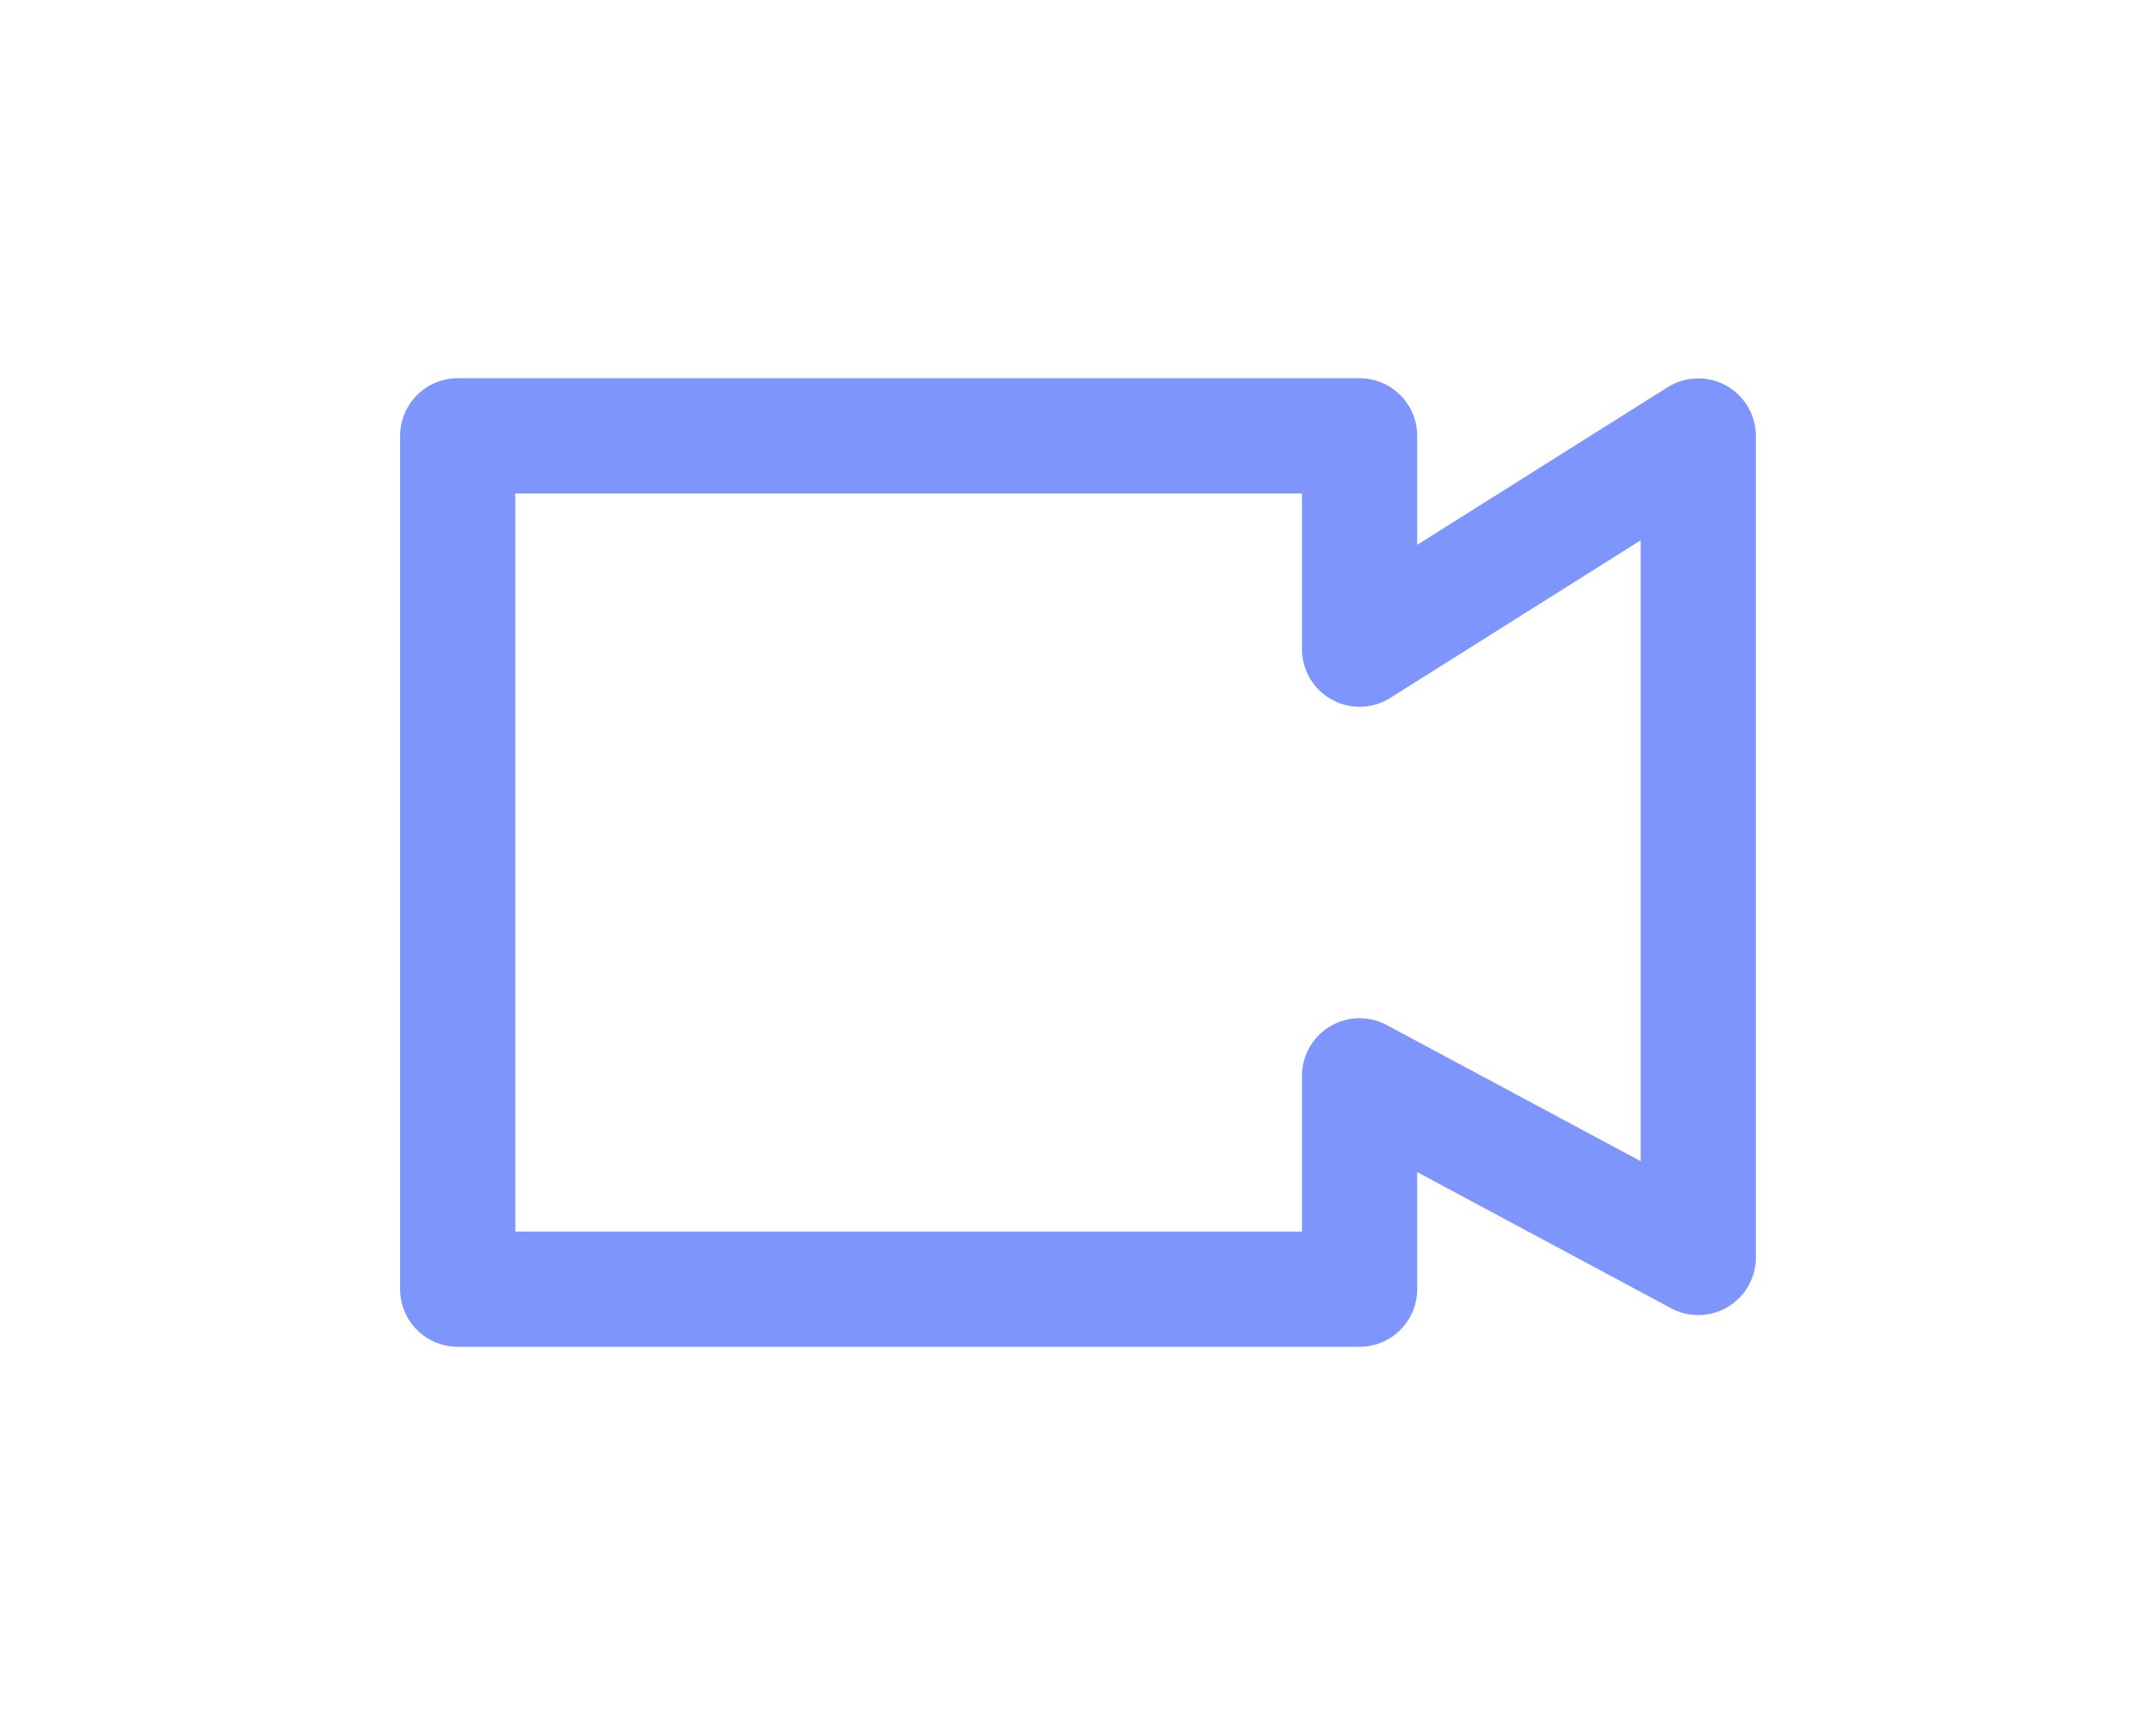 <?xml version="1.0" encoding="UTF-8" standalone="no"?>
<!-- Created with Inkscape (http://www.inkscape.org/) -->

<svg
   width="720.0px"
   height="576.0px"
   viewBox="0 0 720.0 576.0"
   version="1.1"
   id="SVGRoot"
   sodipodi:docname="meet.svg"
   inkscape:version="1.2.1 (9c6d41e410, 2022-07-14, custom)"
   xml:space="preserve"
   xmlns:inkscape="http://www.inkscape.org/namespaces/inkscape"
   xmlns:sodipodi="http://sodipodi.sourceforge.net/DTD/sodipodi-0.dtd"
   xmlns="http://www.w3.org/2000/svg"
   xmlns:svg="http://www.w3.org/2000/svg"><sodipodi:namedview
     id="namedview310"
     pagecolor="#ffffff"
     bordercolor="#111111"
     borderopacity="1"
     inkscape:showpageshadow="0"
     inkscape:pageopacity="0"
     inkscape:pagecheckerboard="1"
     inkscape:deskcolor="#d1d1d1"
     inkscape:document-units="px"
     showgrid="false"
     inkscape:zoom="0.74280449"
     inkscape:cx="175.68553"
     inkscape:cy="337.90857"
     inkscape:window-width="1136"
     inkscape:window-height="533"
     inkscape:window-x="0"
     inkscape:window-y="0"
     inkscape:window-maximized="0"
     inkscape:current-layer="layer1" /><defs
     id="defs305" /><g
     inkscape:label="Layer 1"
     inkscape:groupmode="layer"
     id="layer1"><path
       id="rect876"
       style="fill:none;stroke:#7f95fe;stroke-width:38.472;stroke-linecap:round;stroke-linejoin:round;paint-order:stroke fill markers;stroke-opacity:1"
       d="m 152.857,145.529 h 301.177 v 71.236 L 567.143,145.587 V 288 419.884 L 454.034,359.236 v 71.236 H 152.857 Z"
       sodipodi:nodetypes="cccccccccc" /></g></svg>
